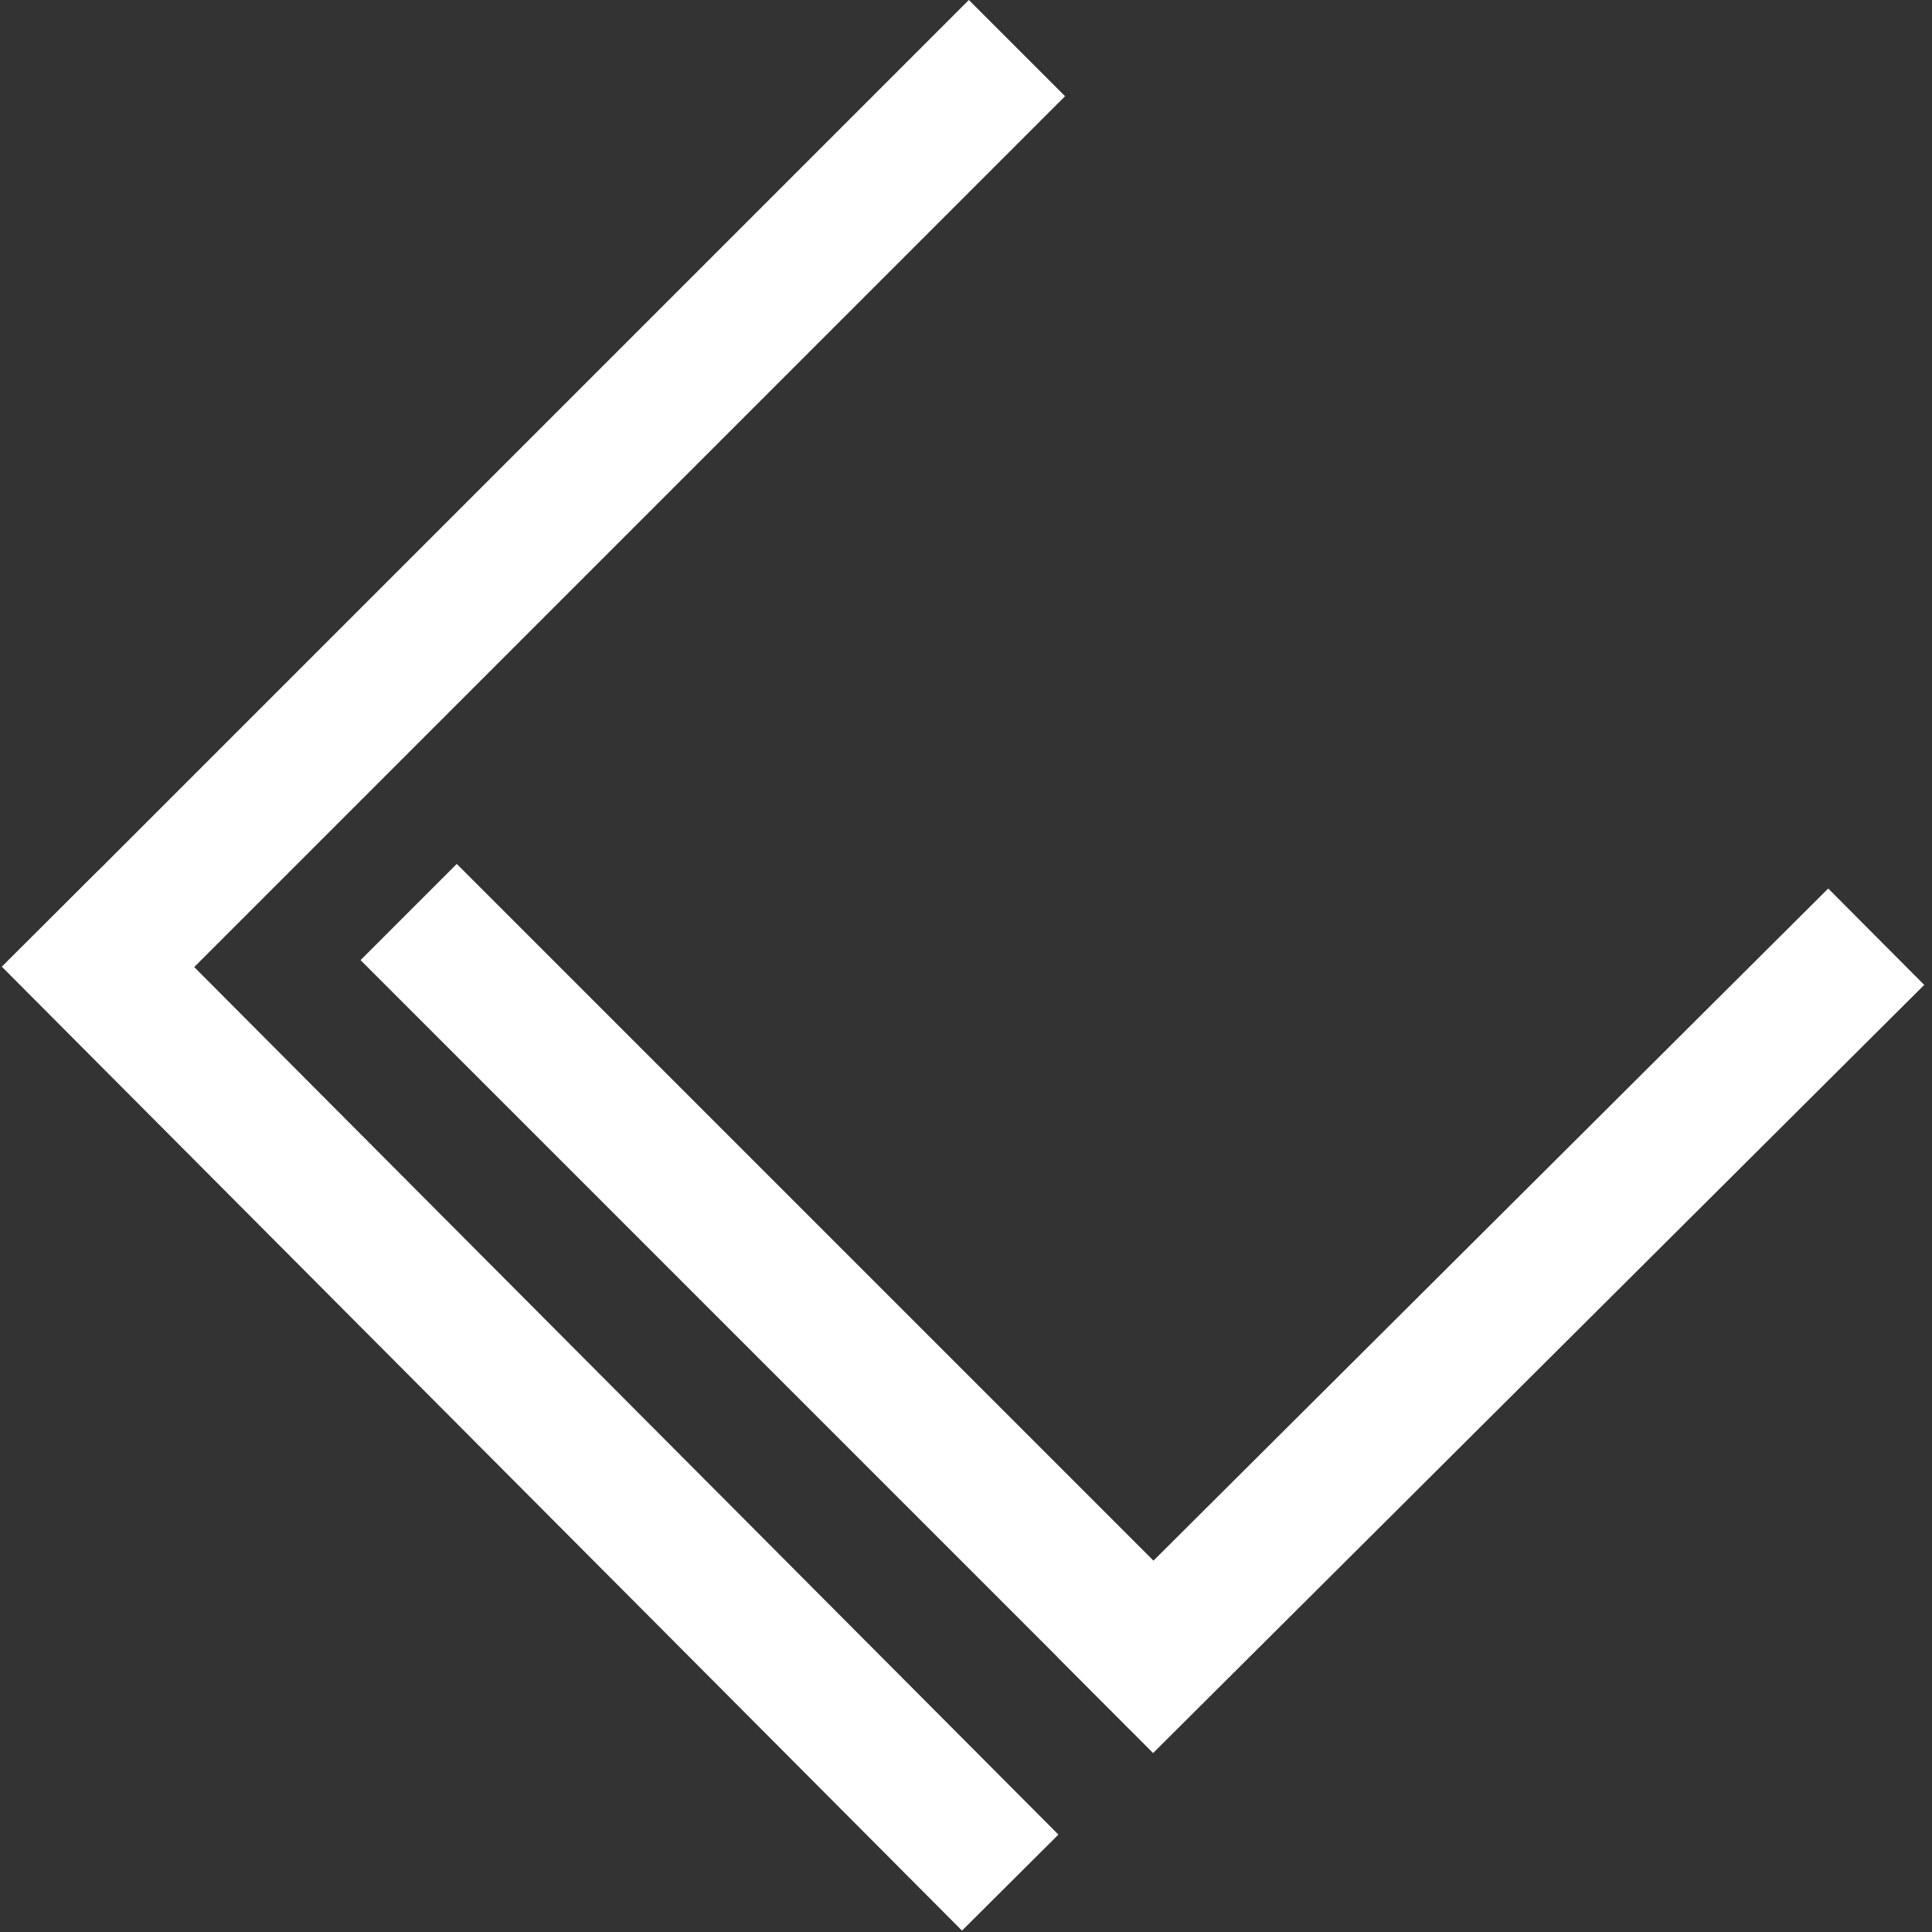 <svg width="284" height="284" viewBox="0 0 284 284" fill="none" xmlns="http://www.w3.org/2000/svg">
<rect x="0" y="0" width="284" height="284" fill="#333333" stroke="none"/>
<line x1="149.492" y1="7.071" x2="8.071" y2="148.492" stroke="white" stroke-width="20"/>
<line x1="148.498" y1="276.738" x2="7.35" y2="135.044" stroke="white" stroke-width="20"/>
<line x1="60.071" y1="134.066" x2="173.208" y2="247.203" stroke="white" stroke-width="20"/>
<line x1="275.802" y1="137.692" x2="162.446" y2="250.611" stroke="white" stroke-width="20"/>
</svg>
